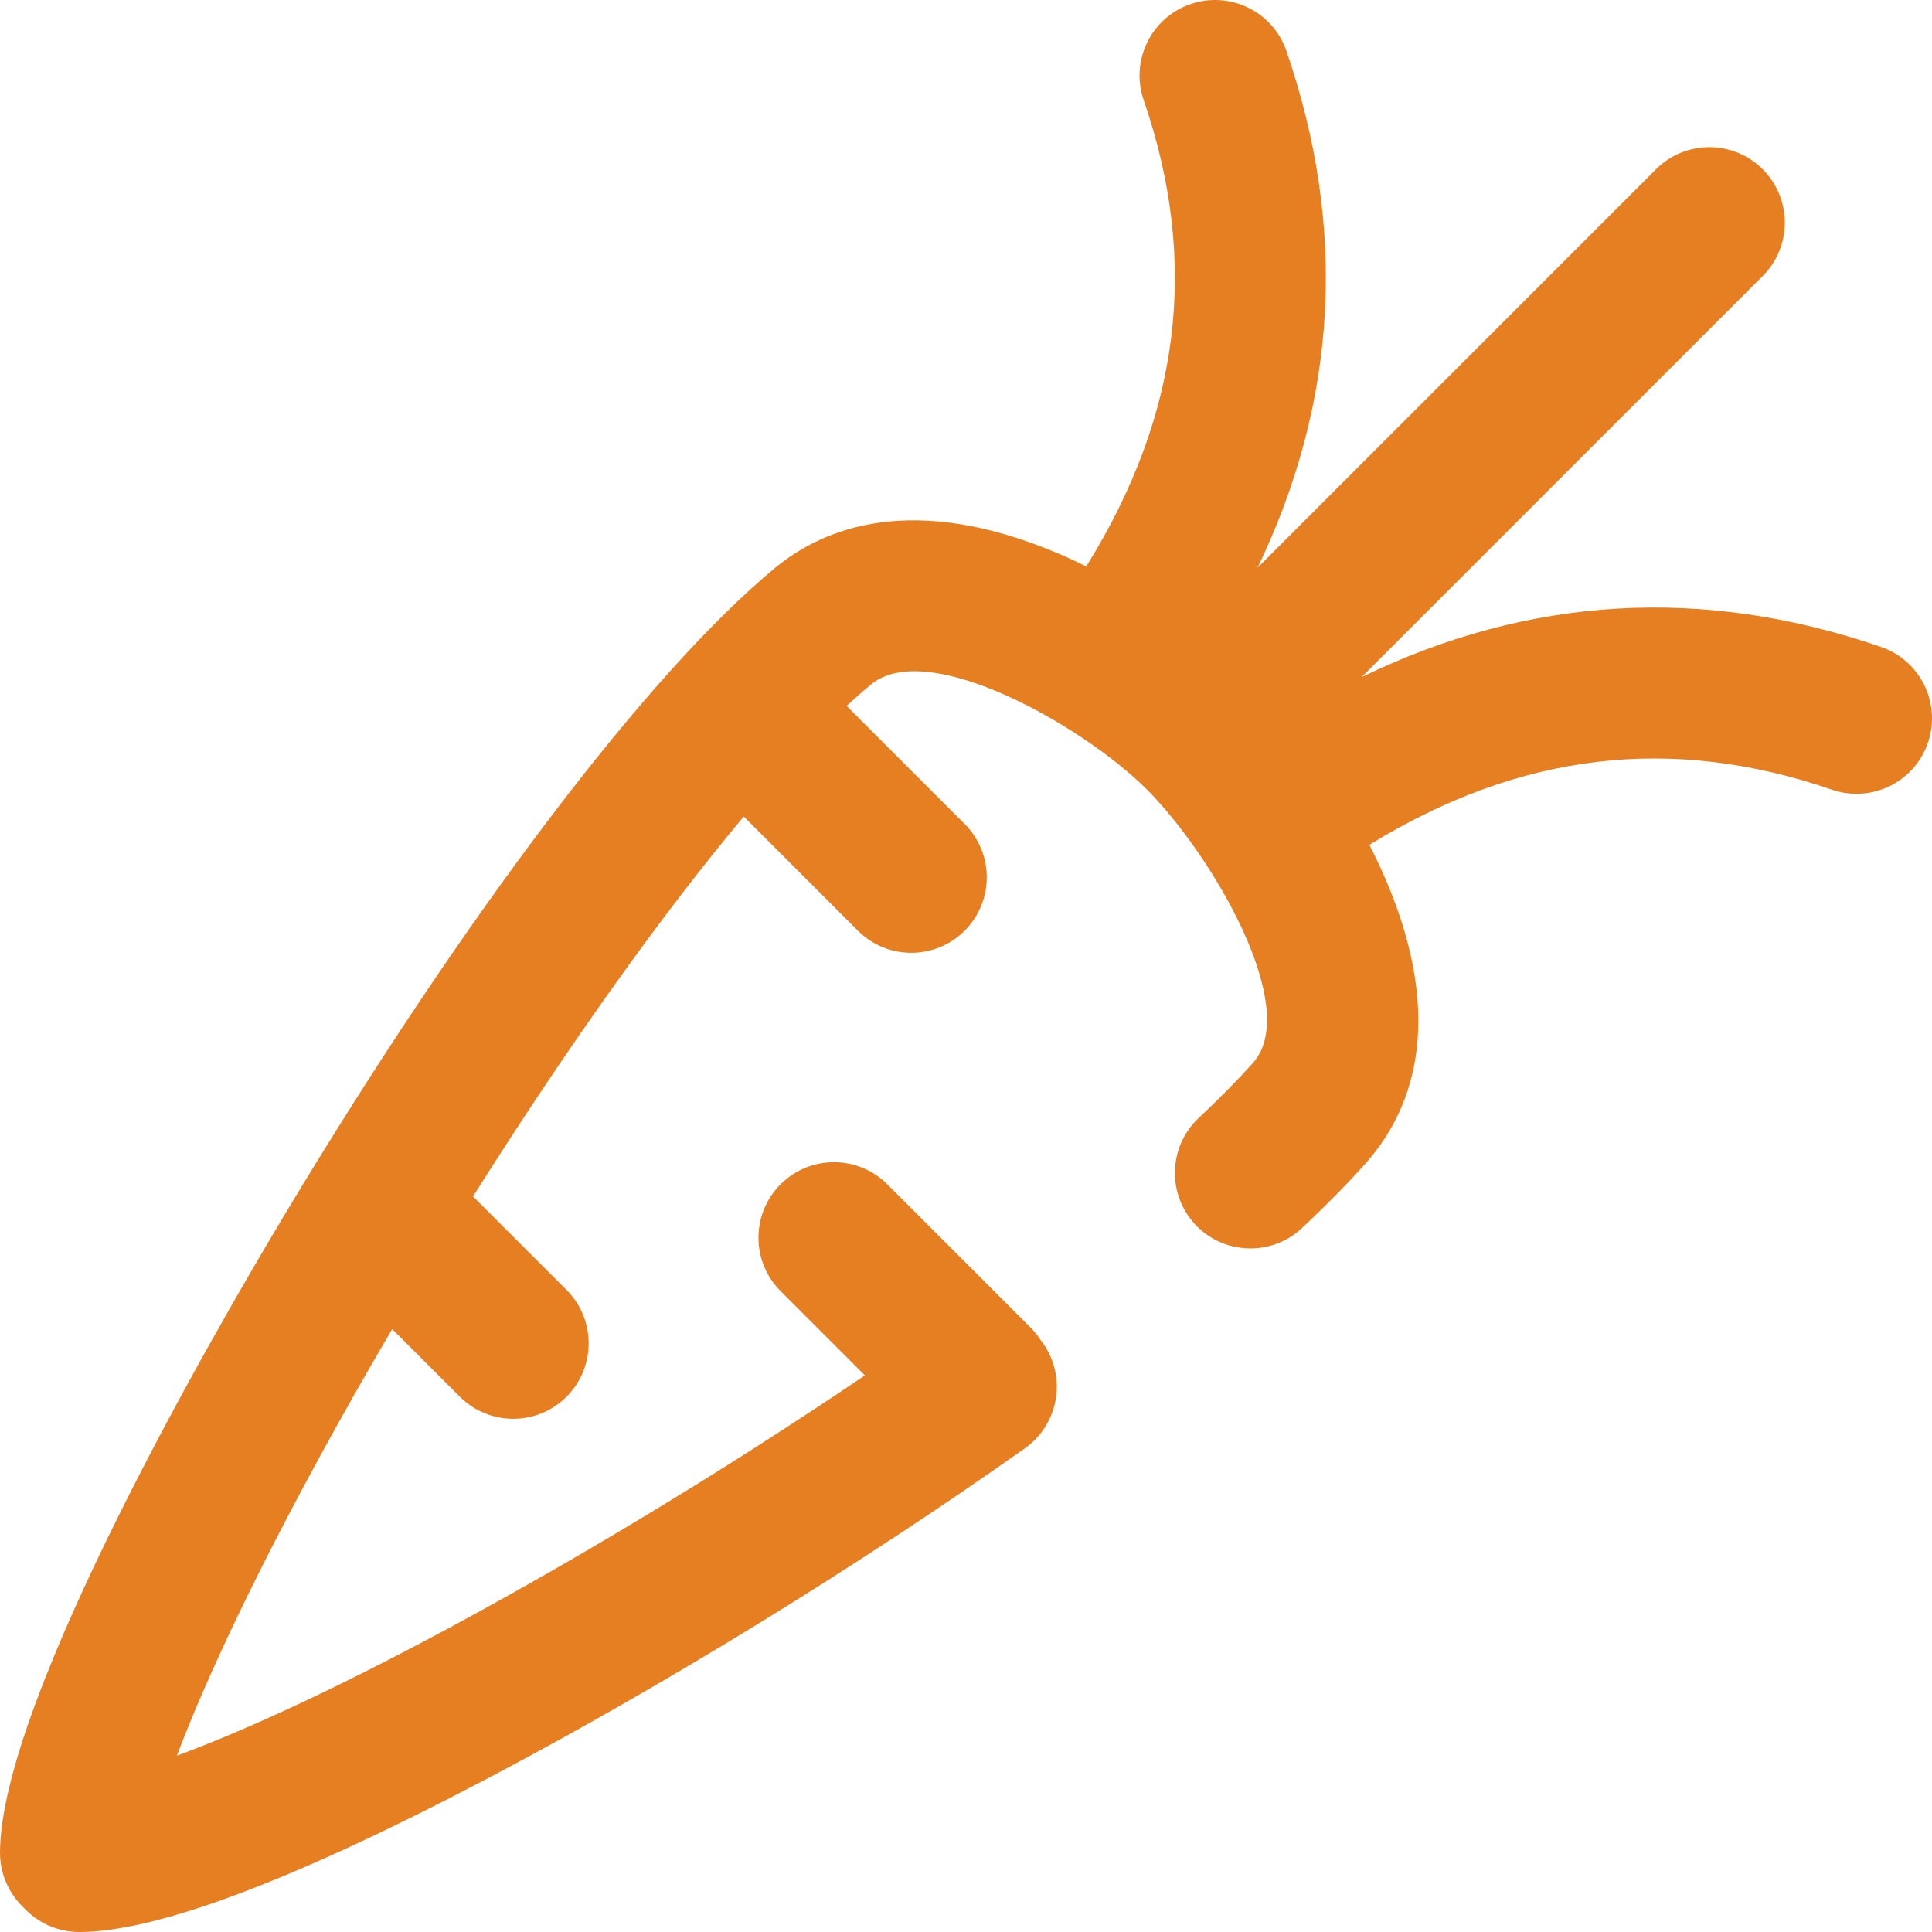 <?xml version="1.0"?>
<svg xmlns="http://www.w3.org/2000/svg" height="512px" viewBox="0 0 512.002 512" width="512px" class=""><g><path d="m498.508 171.457c-47.184-16.25-93.34-13.531-137.672 7.992l106.301-106.301c7.812-7.812 7.812-20.477 0-28.285-7.809-7.809-20.473-7.812-28.281 0l-105.586 105.582c21.203-44.109 23.801-90.023 7.637-136.953-3.598-10.441-14.977-15.992-25.422-12.398-10.445 3.598-15.996 14.98-12.398 25.426 14.762 42.859 9.797 83.422-15.219 123.578-2.441-1.199-4.906-2.34-7.391-3.395-38.531-16.367-62.18-6.898-75.23 3.922-33.645 27.906-82.113 91.832-129.652 171.004-17.734 29.527-75.594 129.02-75.594 169.371 0 5.305 2.105 10.391 5.859 14.145l1 1c3.75 3.75 8.836 5.855 14.141 5.855 20.641 0 57.508-13.934 109.582-41.418 45.852-24.199 97.25-55.82 141.016-86.758 9.02-6.375 11.16-18.855 4.785-27.875-.152-.215-.32-.406-.477-.609-.781-1.234-1.691-2.406-2.766-3.48l-38-38c-7.812-7.809-20.473-7.809-28.285 0-7.809 7.812-7.809 20.477 0 28.285l22.352 22.352c-37.754 25.562-79.473 50.754-117.293 70.711-28.055 14.809-49.633 24.402-65.043 30.07 9.547-25.375 28.898-65.199 57.066-113.055l17.922 17.922c3.906 3.906 9.023 5.855 14.141 5.855s10.238-1.949 14.141-5.855c7.812-7.812 7.812-20.477 0-28.285l-24.785-24.785c25.109-39.855 50.078-74.82 71.742-100.688l30.258 30.262c3.906 3.902 9.023 5.855 14.145 5.855 5.117 0 10.234-1.953 14.141-5.855 7.812-7.812 7.812-20.477 0-28.285l-31.281-31.281c2.215-2.051 4.359-3.953 6.422-5.664 15.133-12.555 56.496 11.148 73.074 27.727 17.312 17.312 41.172 58 28.207 72.523-4.004 4.484-8.844 9.395-14.387 14.602-8.055 7.559-8.457 20.215-.898 28.27 7.562 8.055 20.219 8.453 28.27.898 6.402-6.008 12.07-11.77 16.855-17.129 11.574-12.969 21.895-36.551 5.32-75.234-1.336-3.113-2.793-6.176-4.332-9.176 39.836-24.484 80.086-29.262 122.594-14.621 10.445 3.59 21.824-1.953 25.422-12.395 3.598-10.449-1.957-21.832-12.398-25.426zm0 0" data-original="#000000" class="active-path" data-old_color="#e67e22" fill="#e67e22"/></g> </svg>
